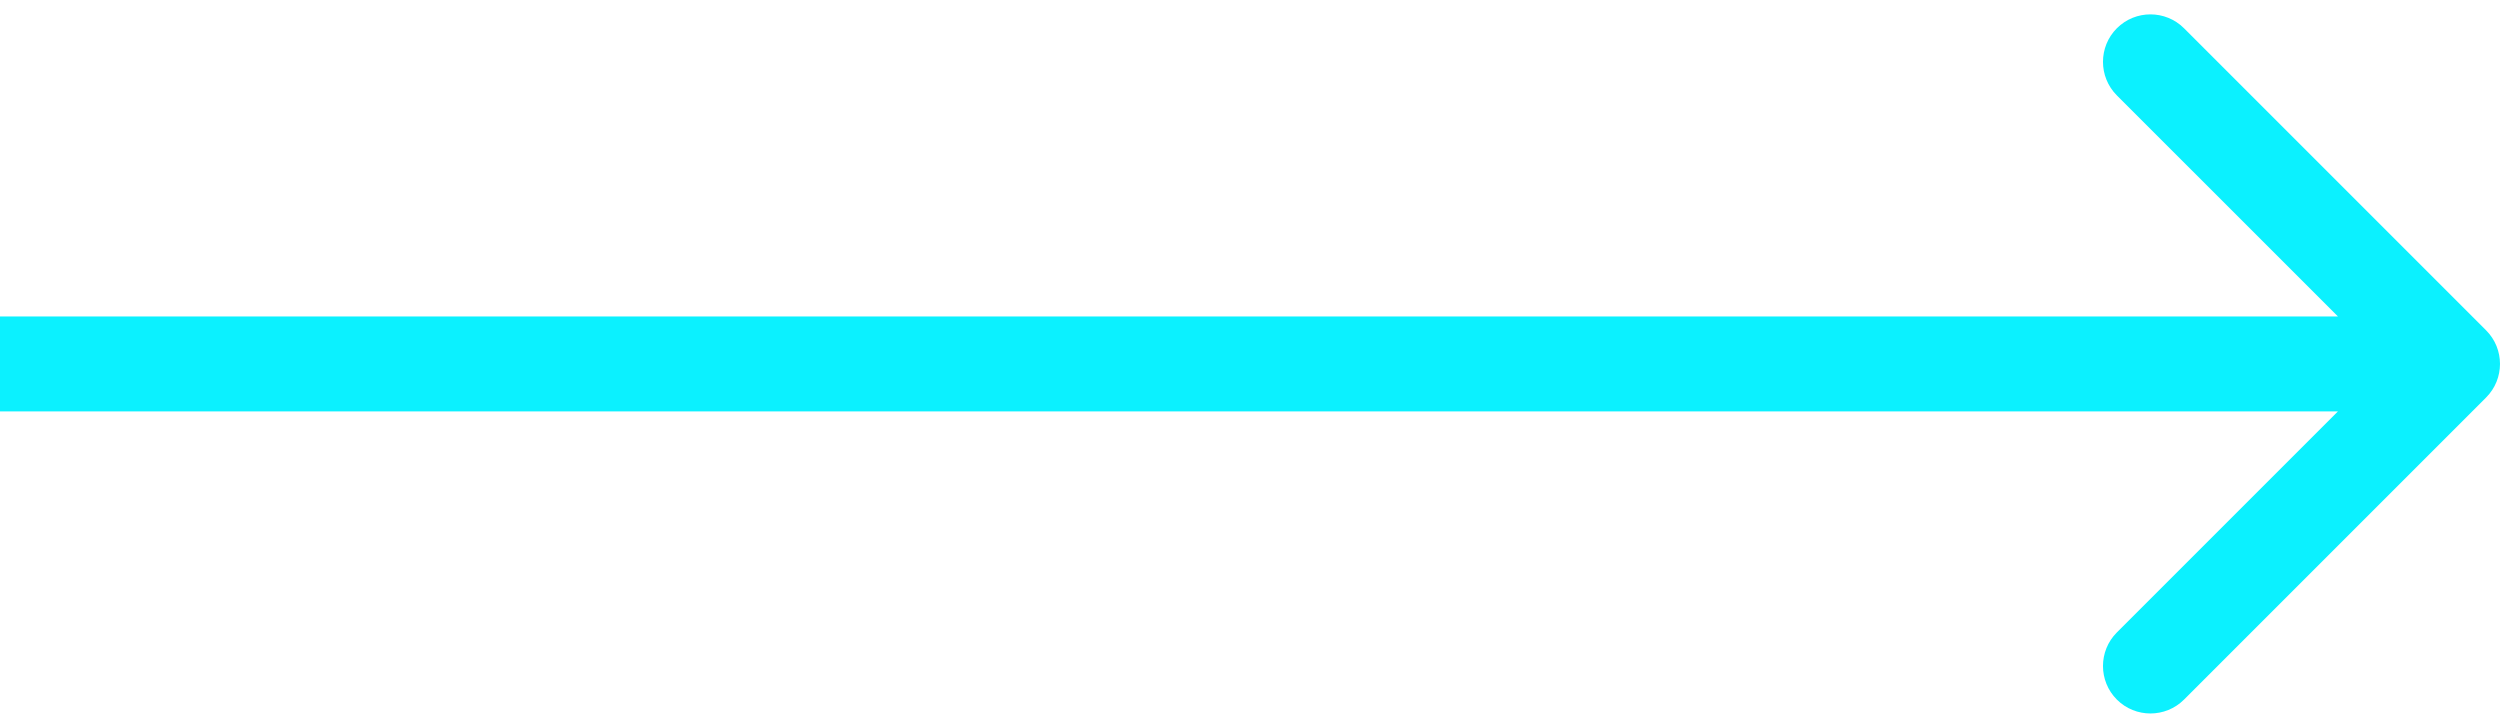<svg width="79" height="23" viewBox="0 0 79 23" fill="none" xmlns="http://www.w3.org/2000/svg">
    <path d="M78.561 12.561C79.146 11.975 79.146 11.025 78.561 10.439L69.015 0.893C68.429 0.308 67.479 0.308 66.893 0.893C66.308 1.479 66.308 2.429 66.893 3.015L75.379 11.5L66.893 19.985C66.308 20.571 66.308 21.521 66.893 22.107C67.479 22.692 68.429 22.692 69.015 22.107L78.561 12.561ZM0 13H77.5V10H0V13Z" fill="#0BF1FF"/>
</svg>